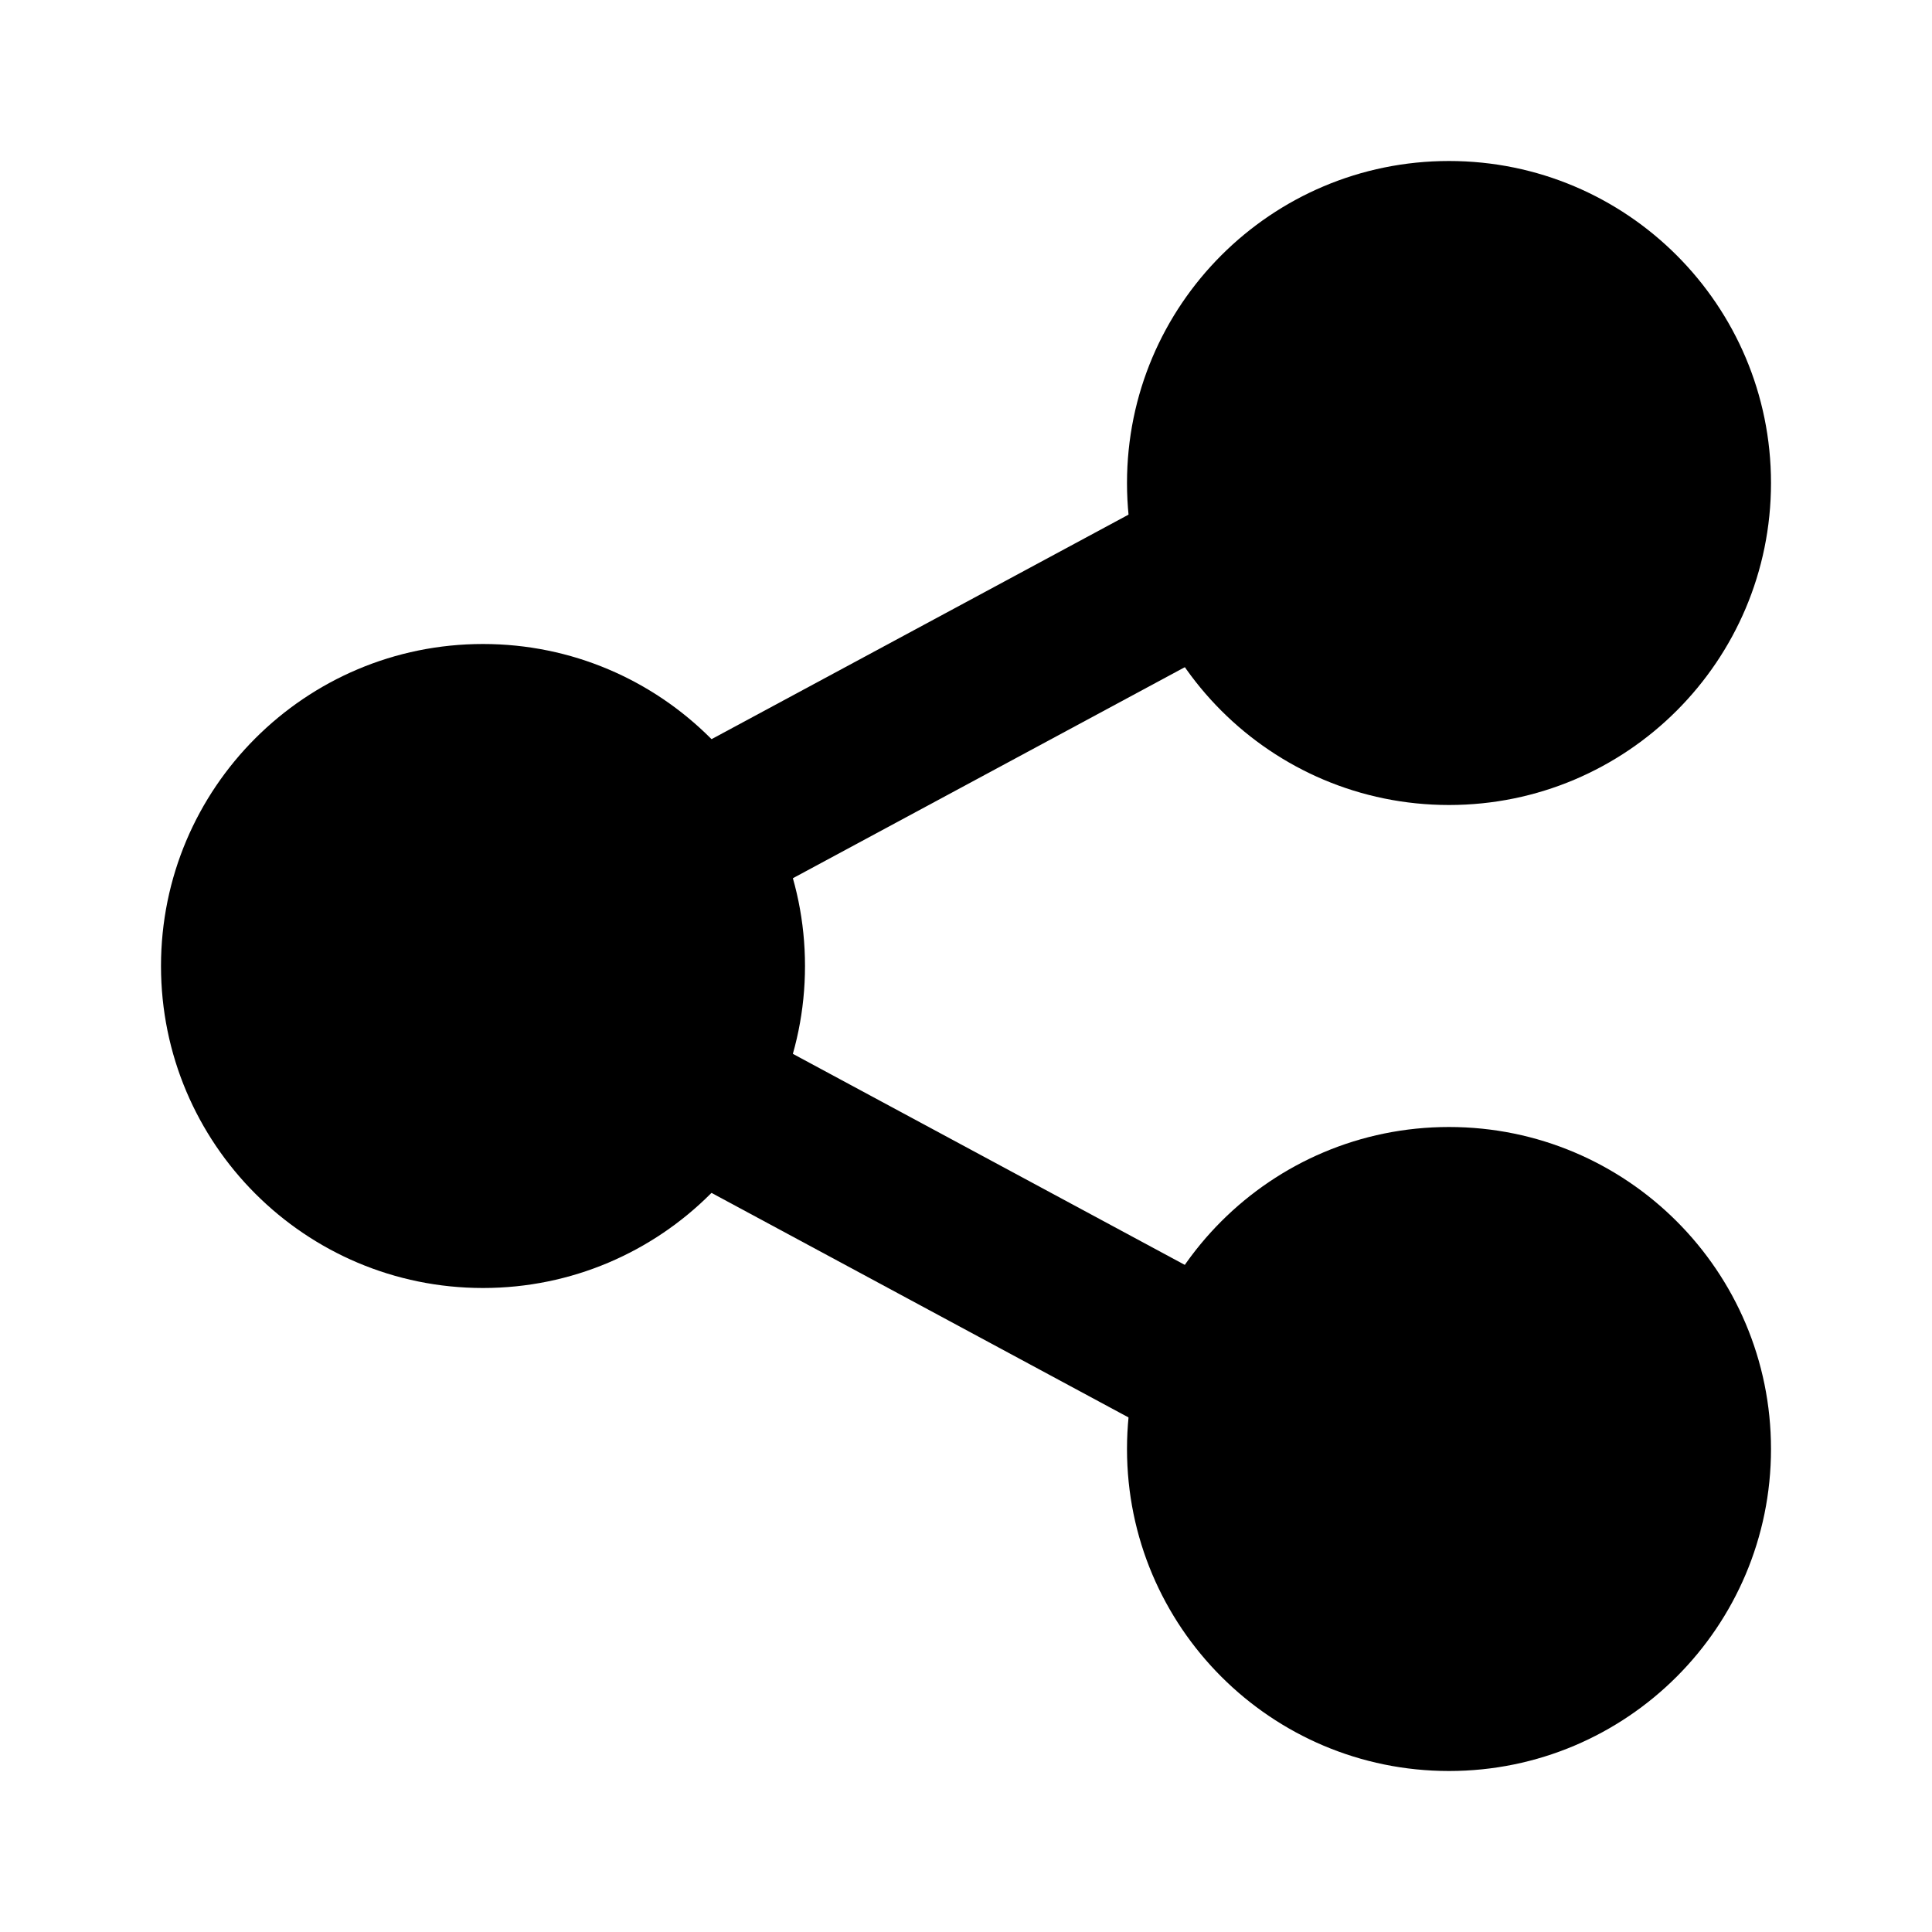 <svg width="24" height="24" viewBox="0 0 24 24" fill="none" xmlns="http://www.w3.org/2000/svg">
<path fill-rule="evenodd" clip-rule="evenodd" d="M6 8C3.791 8 2 9.791 2 12C2 14.209 3.791 16 6 16C8.209 16 10 14.209 10 12C10 9.791 8.209 8 6 8Z" fill="black"/>
<path fill-rule="evenodd" clip-rule="evenodd" d="M18 2C15.791 2 14 3.791 14 6C14 8.209 15.791 10 18 10C20.209 10 22 8.209 22 6C22 3.791 20.209 2 18 2Z" fill="black"/>
<path fill-rule="evenodd" clip-rule="evenodd" d="M18 14C15.791 14 14 15.791 14 18C14 20.209 15.791 22 18 22C20.209 22 22 20.209 22 18C22 15.791 20.209 14 18 14Z" fill="black"/>
<path fill-rule="evenodd" clip-rule="evenodd" d="M15.474 7.881L8.974 11.381L8.026 9.62L14.526 6.12L15.474 7.881Z" fill="black"/>
<path fill-rule="evenodd" clip-rule="evenodd" d="M14.526 17.881L8.026 14.381L8.974 12.62L15.474 16.12L14.526 17.881Z" fill="black"/>
</svg>
